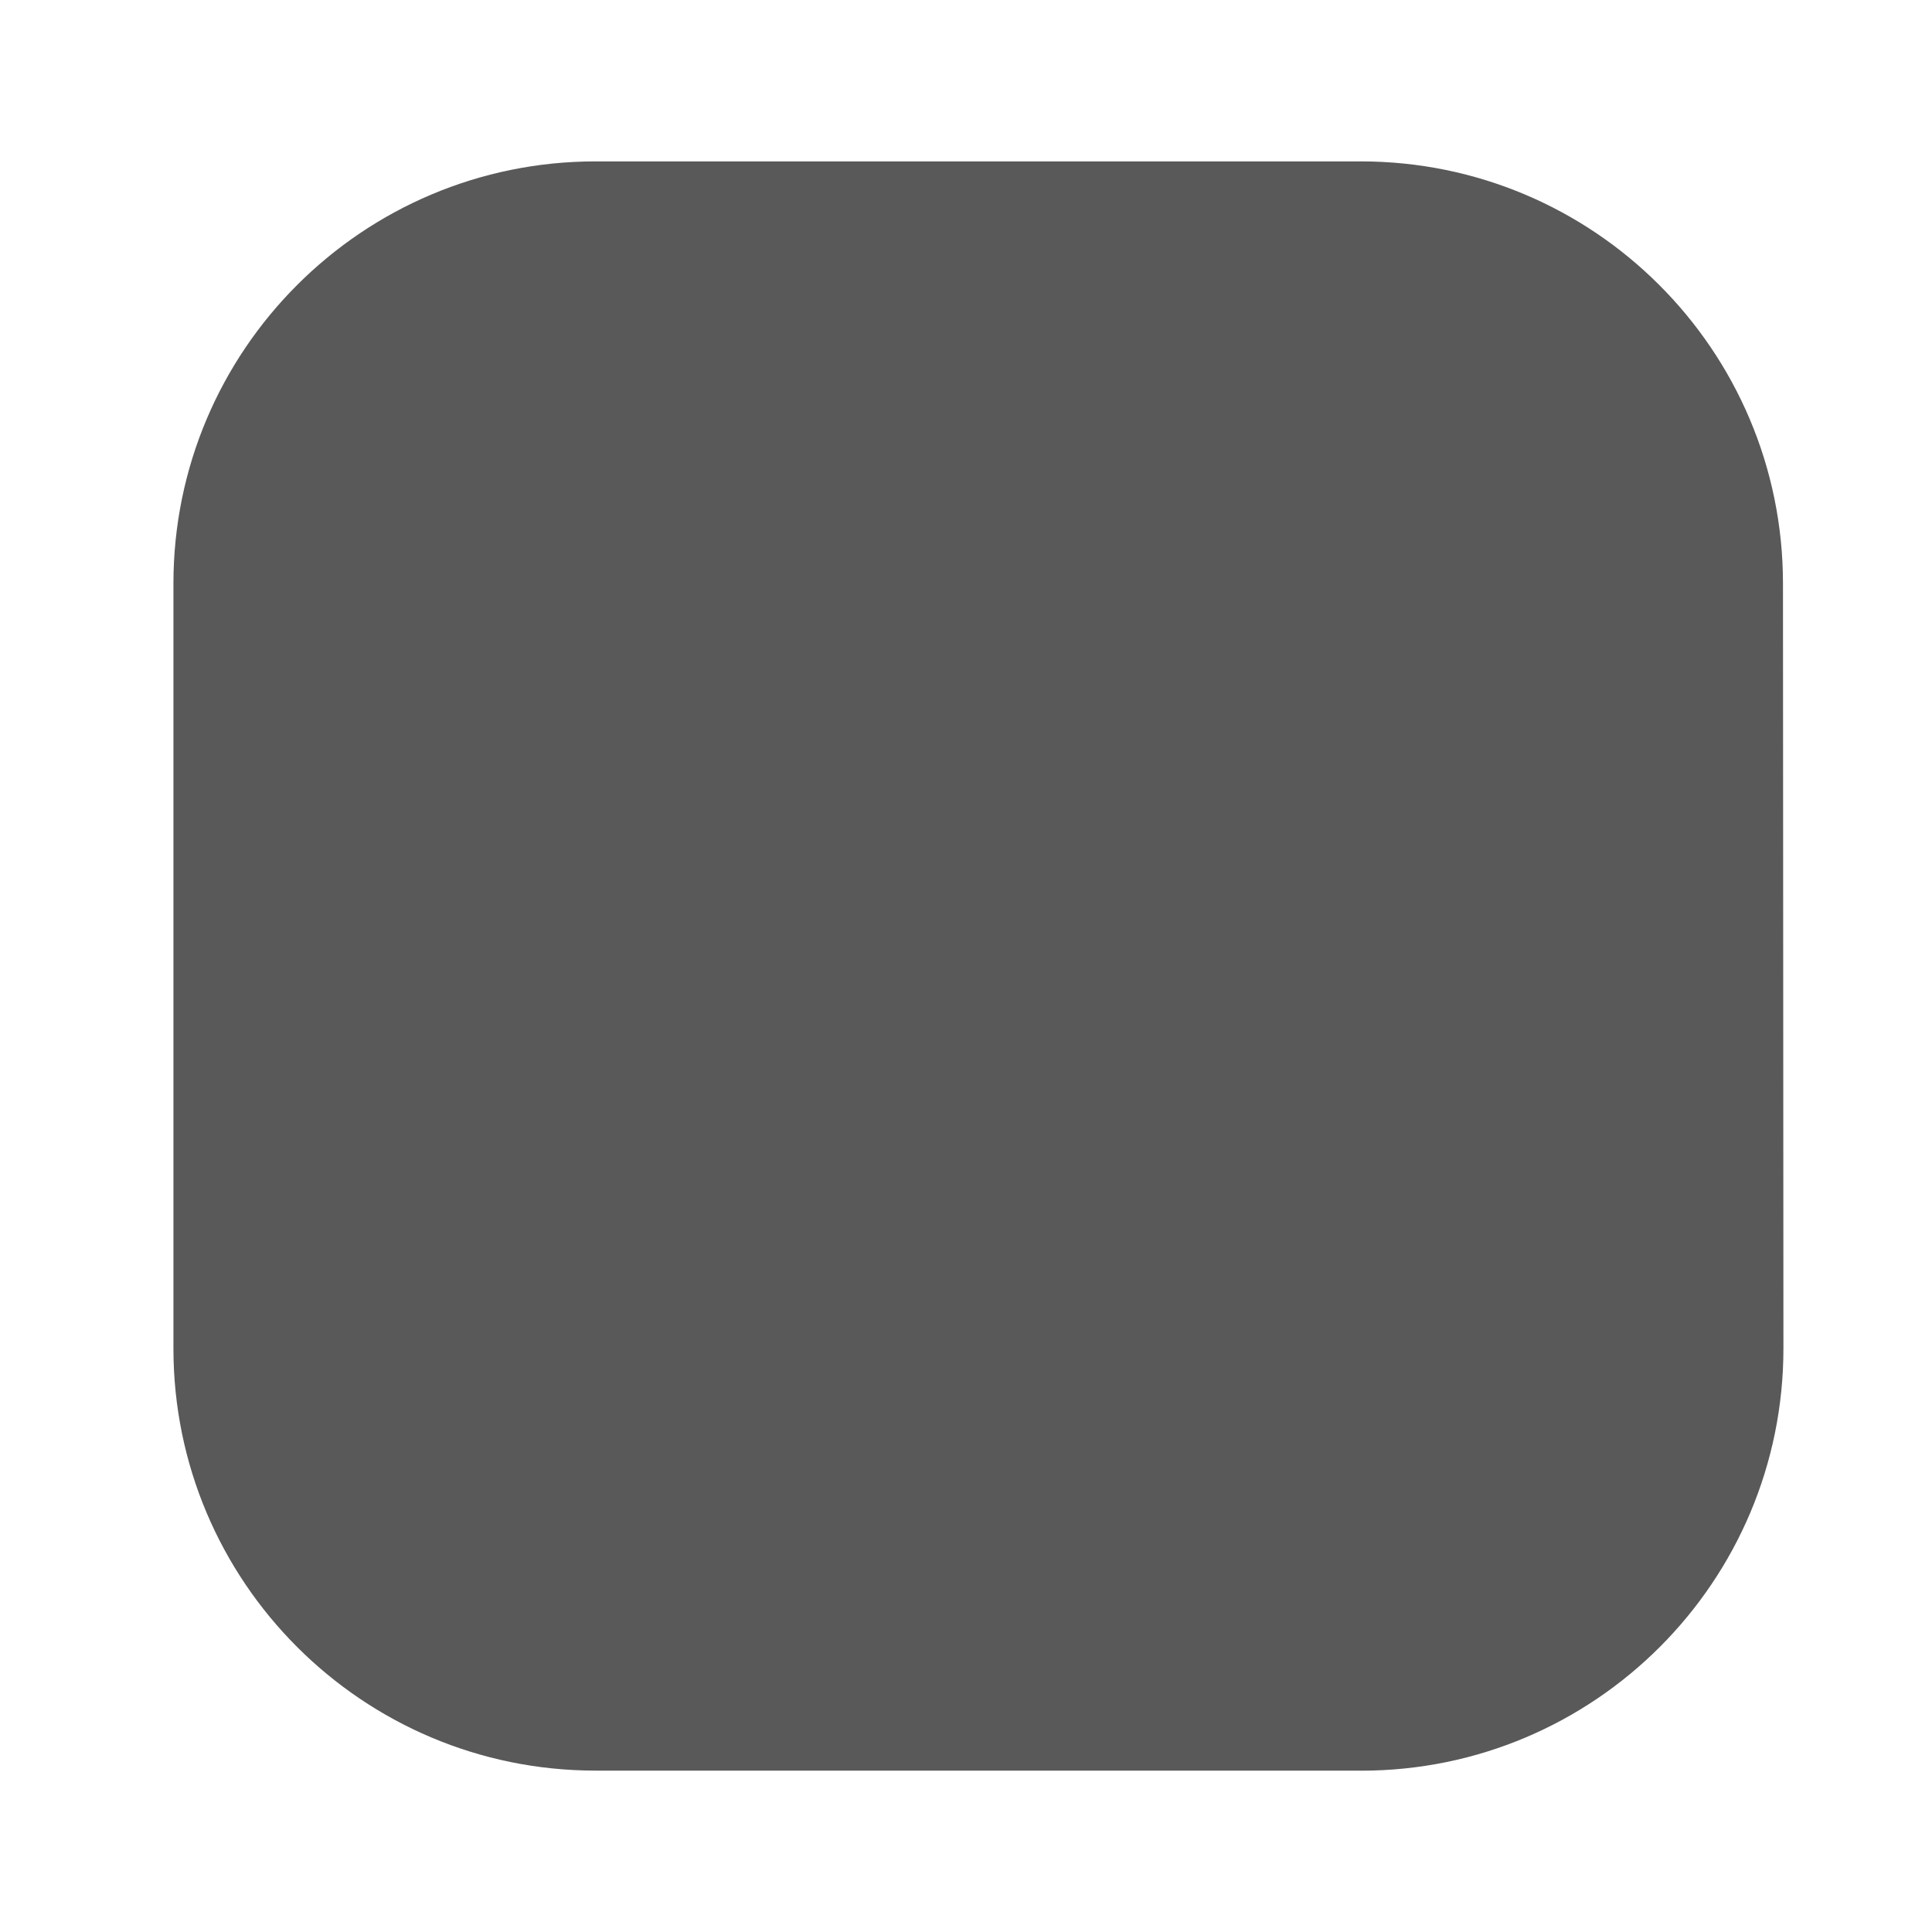 <?xml version="1.0" encoding="UTF-8"?>
<svg id="uuid-5bf35525-926b-45ac-b841-bba424c16222" data-name="Livello 1" xmlns="http://www.w3.org/2000/svg" width="30" height="30" viewBox="0 0 30 30">
  <defs>
    <style>
      .uuid-74623dfc-7d4f-4ca9-8af4-47ad96eff09c {
        fill: #595959;
      }
    </style>
  </defs>
  <path class="uuid-74623dfc-7d4f-4ca9-8af4-47ad96eff09c" d="M21.137,27.494H9.249c-3.621,0-6.556-2.935-6.556-6.556V9.062c0-3.621,2.935-6.556,6.556-6.556h11.881c3.619,0,6.554,2.933,6.556,6.552l.007,11.877c.002,3.622-2.933,6.56-6.556,6.56"/>
</svg>